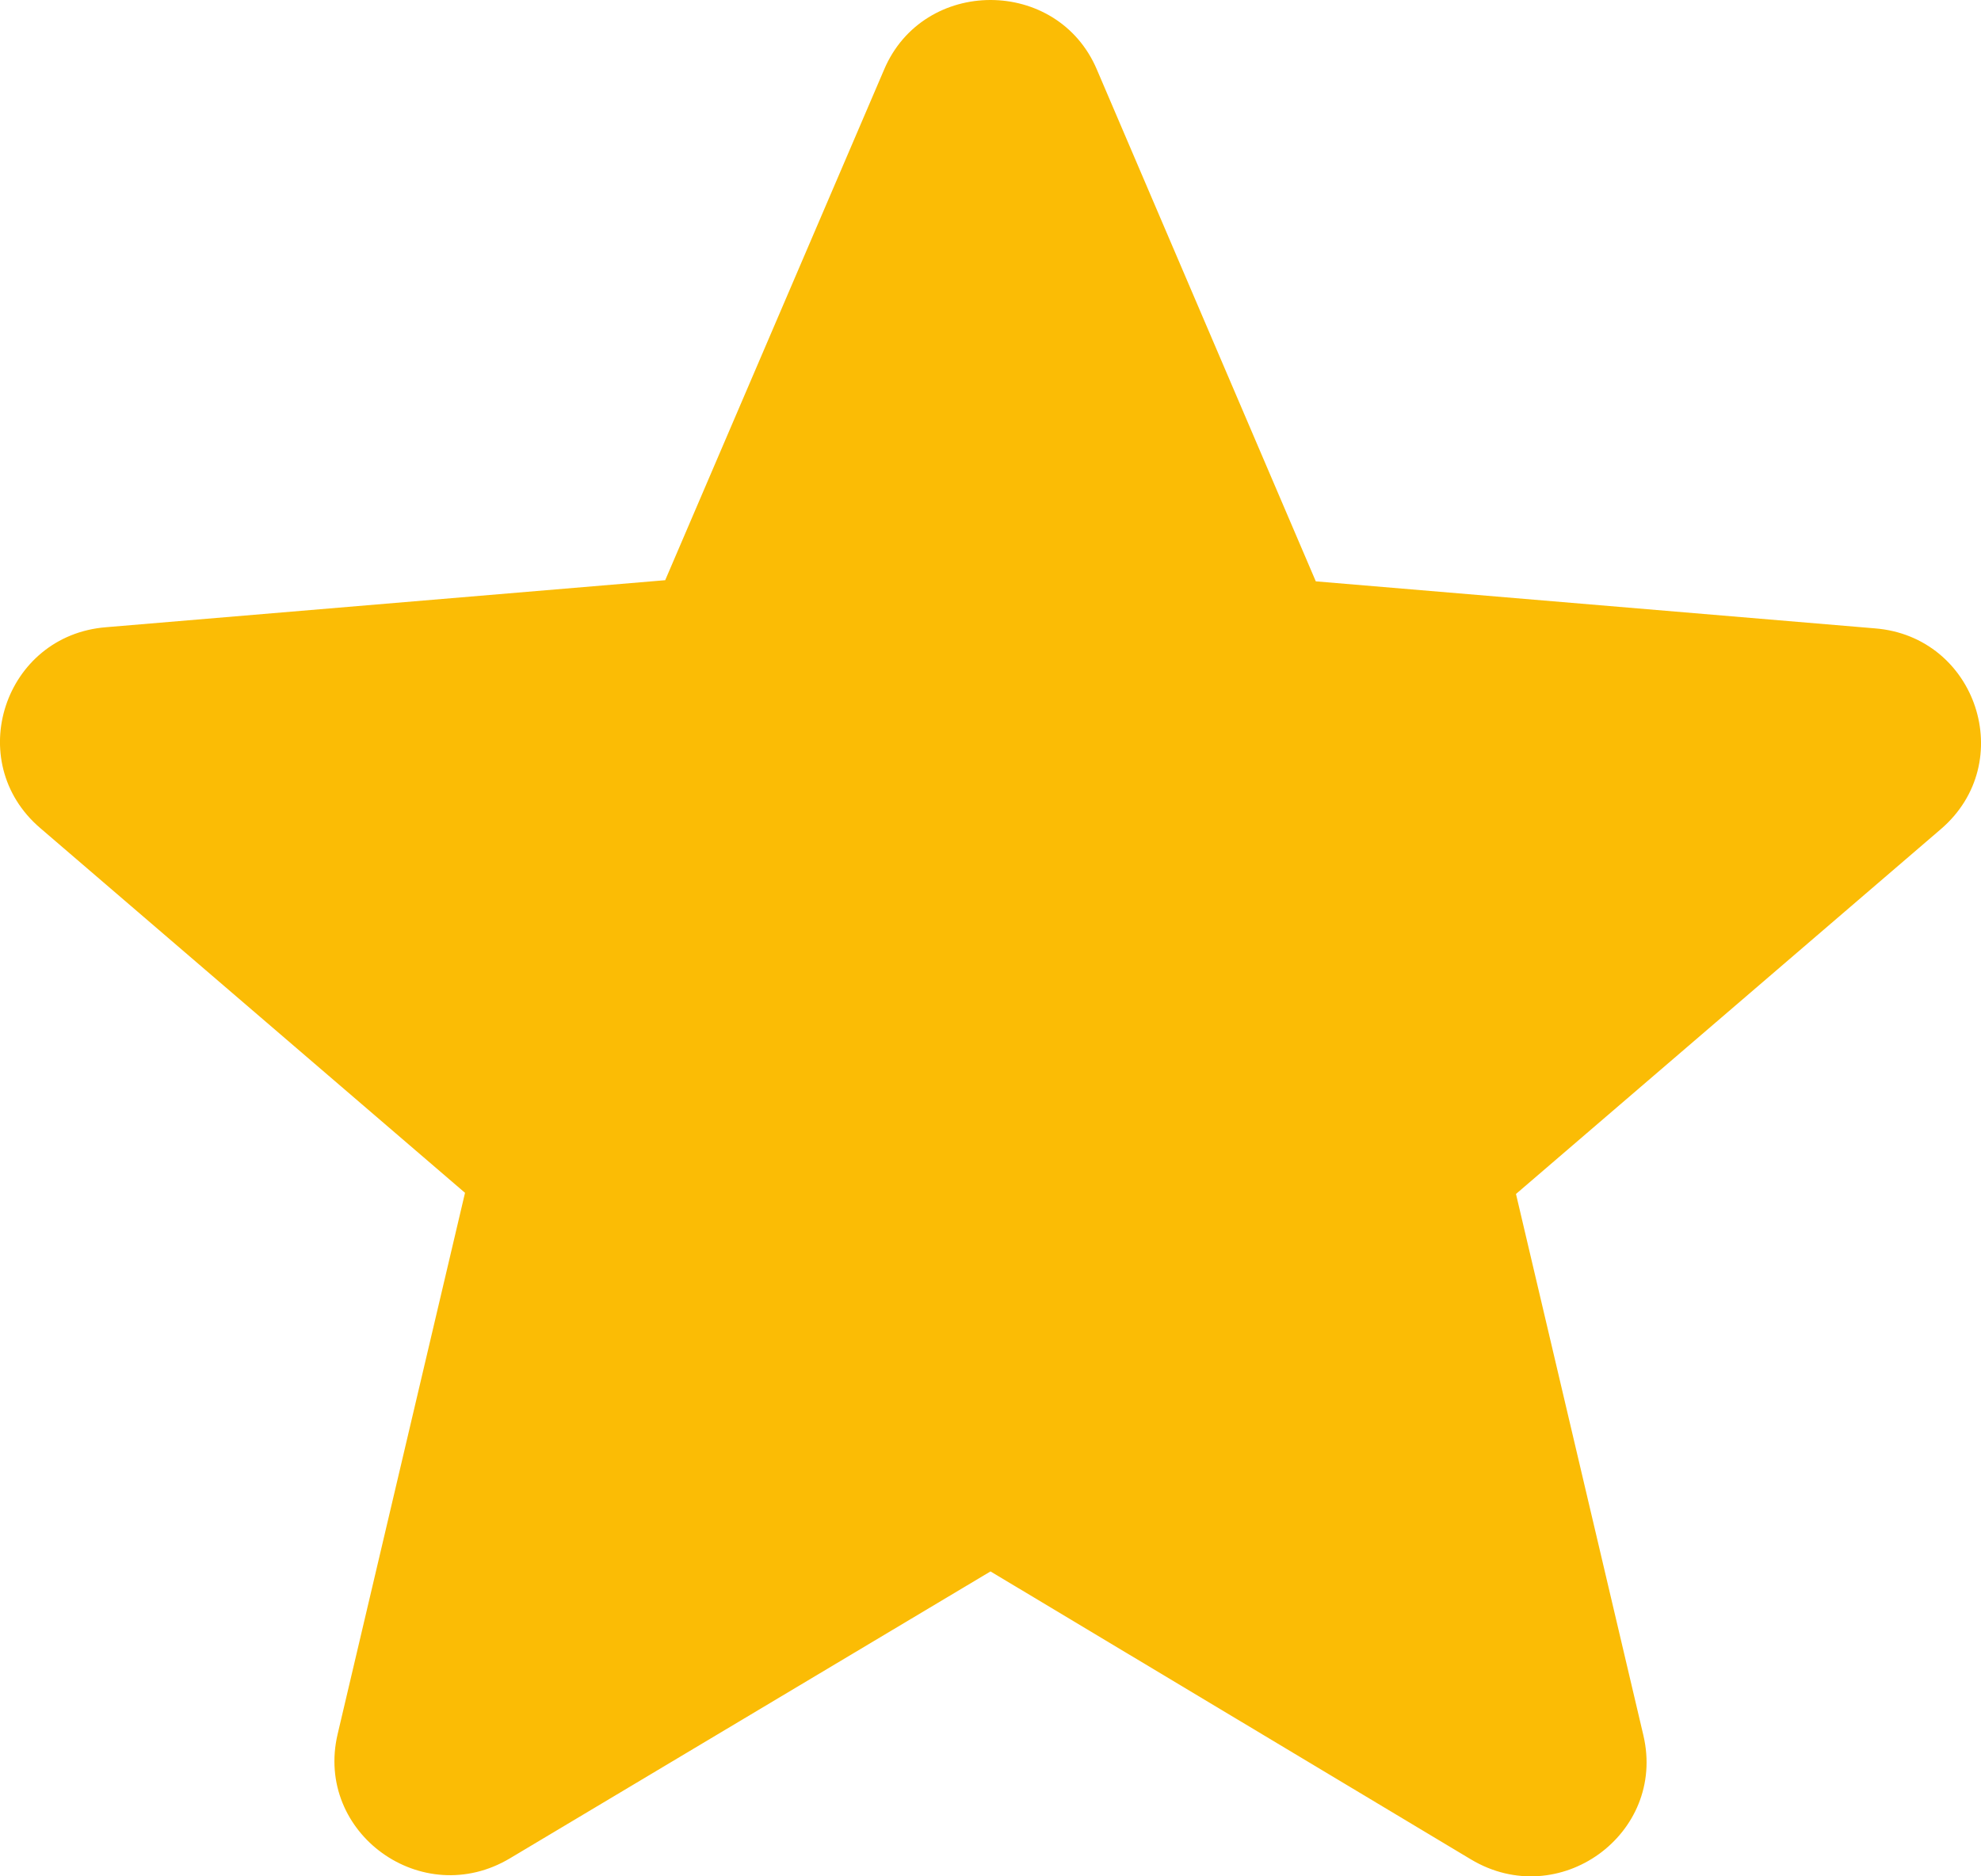 <svg width="19" height="18" viewBox="0 0 19 18" fill="none" xmlns="http://www.w3.org/2000/svg">
<path d="M9.5 15.075L14.107 17.837C14.951 18.343 15.984 17.595 15.762 16.648L14.54 11.454L18.615 7.954C19.359 7.316 18.959 6.105 17.982 6.028L12.62 5.577L10.521 0.669C10.144 -0.223 8.856 -0.223 8.479 0.669L6.38 5.566L1.018 6.017C0.041 6.094 -0.359 7.305 0.385 7.943L4.46 11.443L3.238 16.637C3.016 17.584 4.049 18.332 4.893 17.826L9.5 15.075Z" fill="#FBBC05"/>
</svg>

